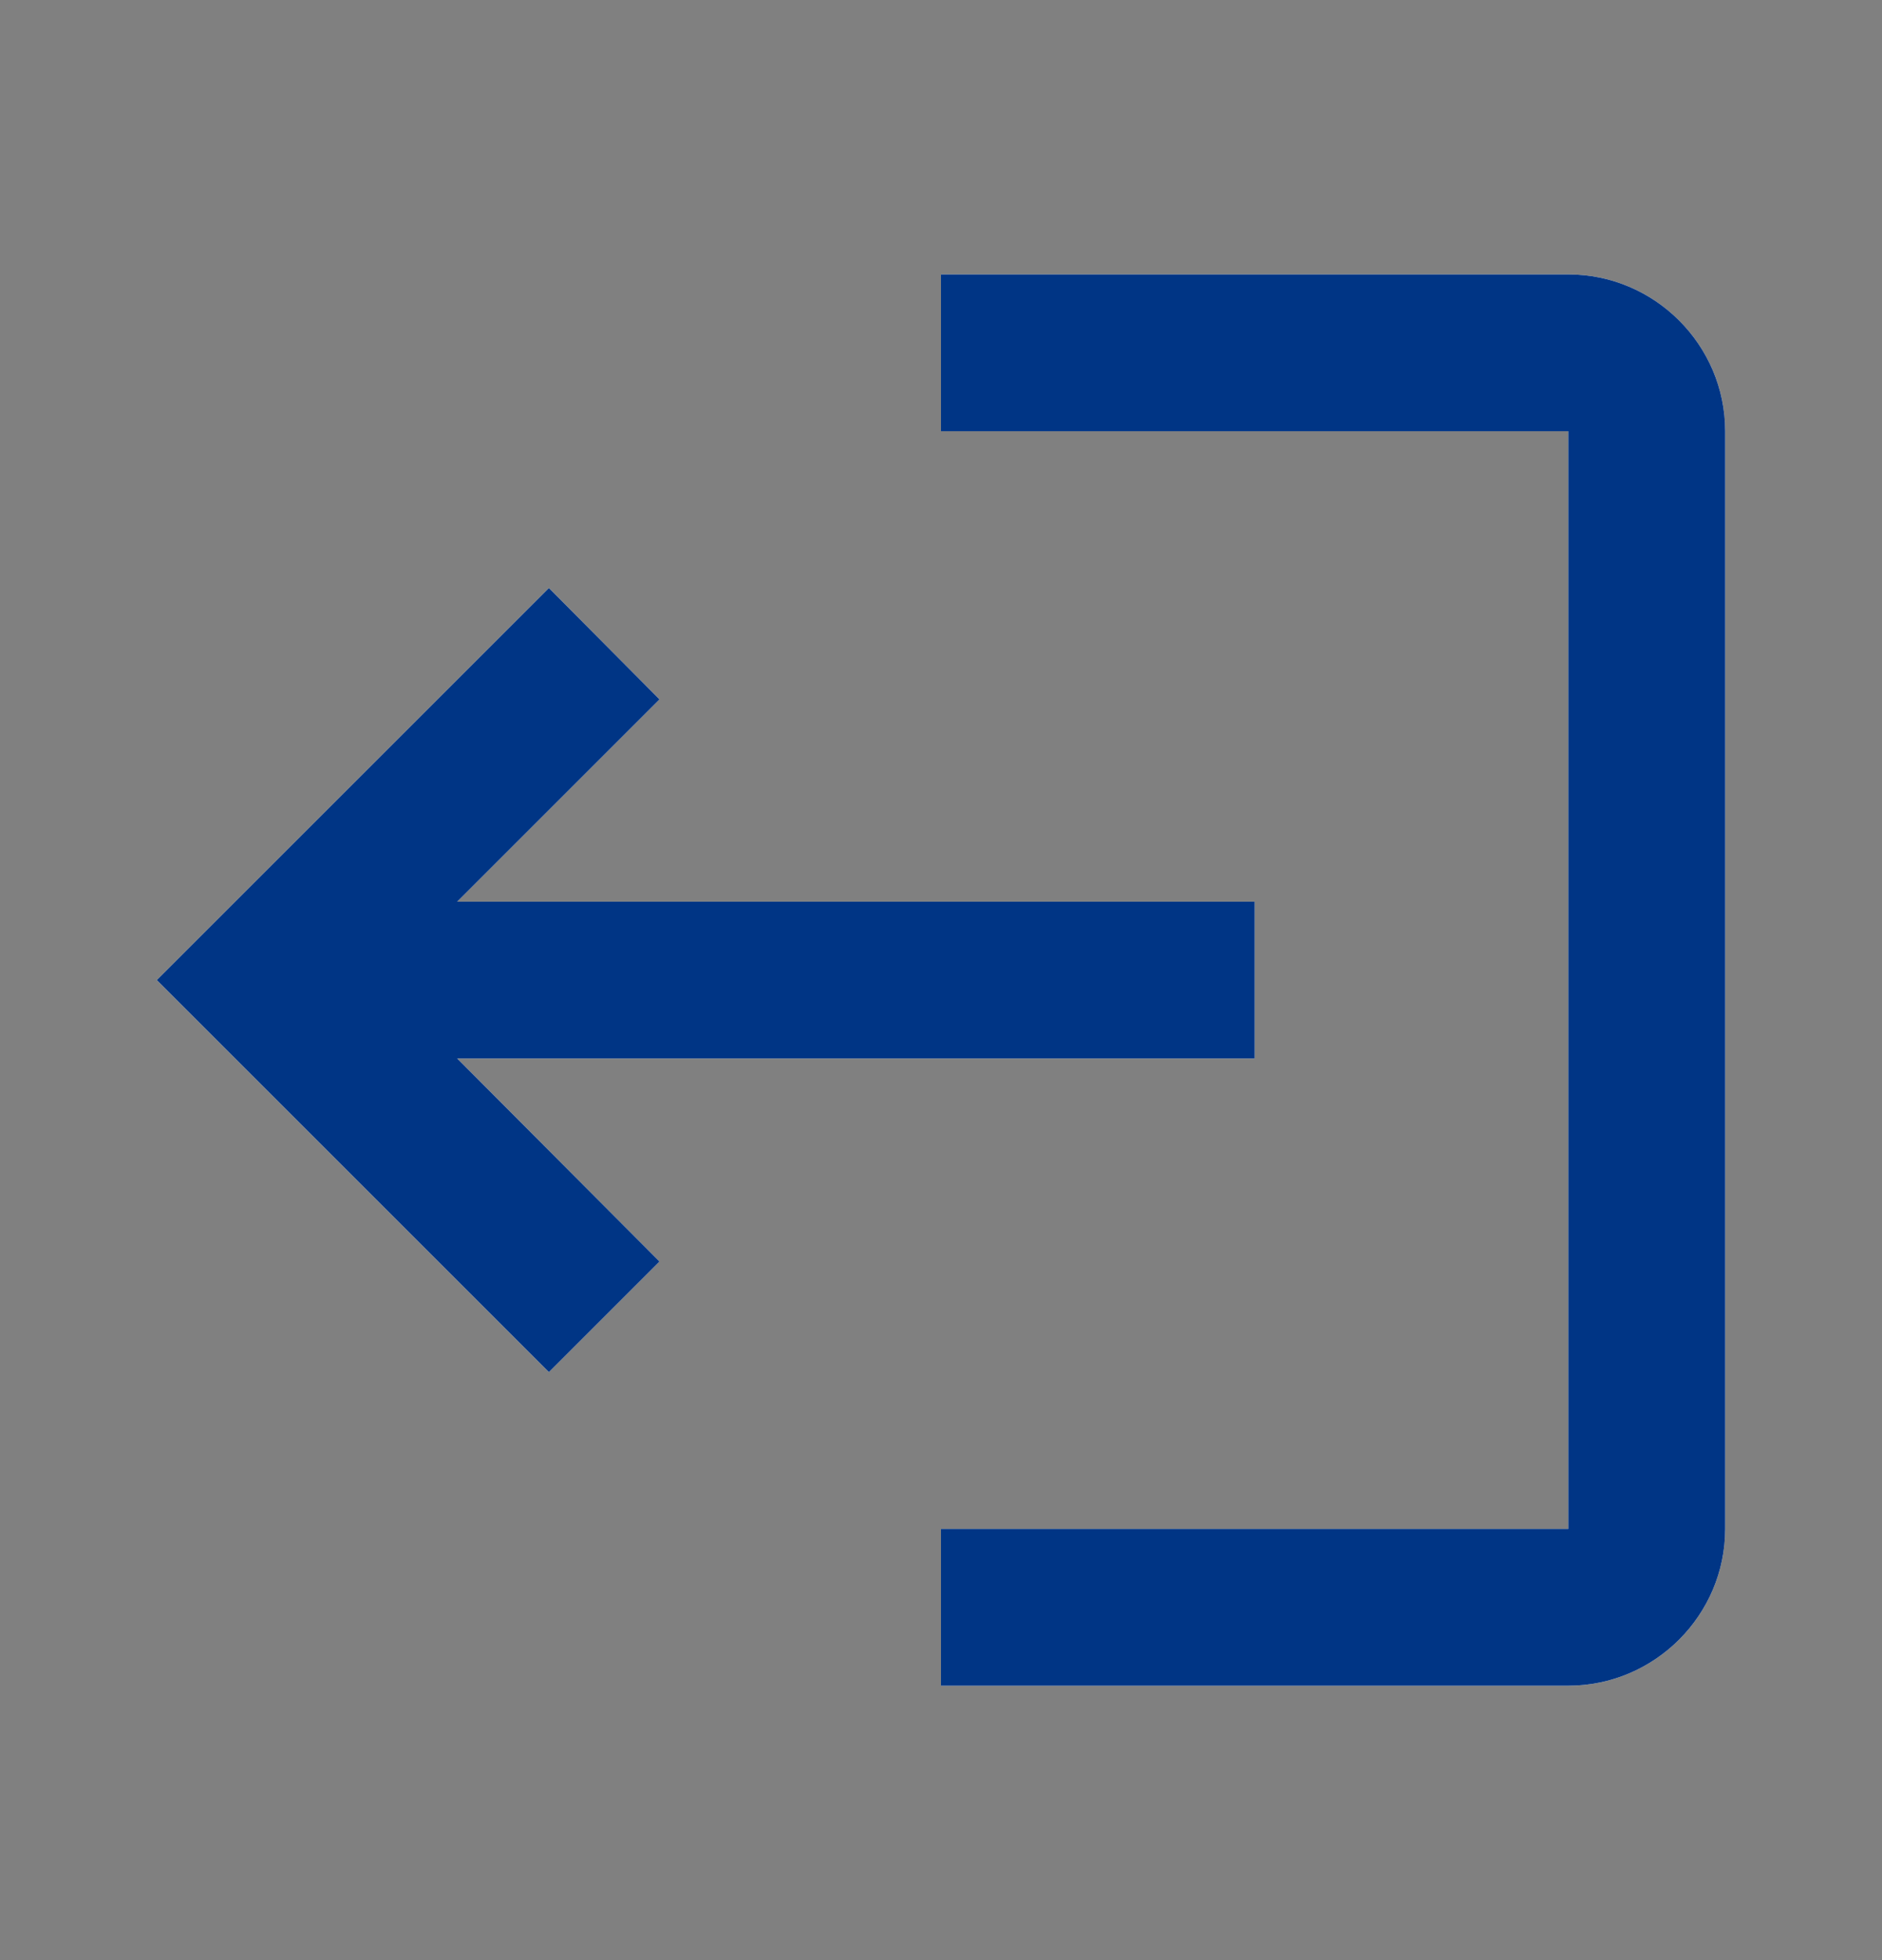 <svg width="24" height="25" viewBox="0 0 24 25" fill="none" xmlns="http://www.w3.org/2000/svg">
<rect x="0" y="0" width="24" height="25" fill="#808080" stroke="none"/>
<g clip-path="url(#clip0_134_6194)">
<path d="M7 17.5L8.41 16.09L5.83 13.5L16 13.5V11.5L5.83 11.5L8.41 8.92L7 7.5L2 12.5L7 17.5ZM20 19.5H12V21.5H20C21.1 21.5 22 20.6 22 19.5L22 5.5C22 4.4 21.1 3.5 20 3.5H12V5.5H20L20 19.5Z" fill="white"/>
<path d="M7 17.5L8.41 16.09L5.83 13.5L16 13.5V11.5L5.83 11.5L8.41 8.92L7 7.5L2 12.5L7 17.5ZM20 19.5H12V21.5H20C21.1 21.5 22 20.6 22 19.5L22 5.5C22 4.4 21.1 3.5 20 3.5H12V5.5H20L20 19.5Z" fill="#003585"/>
</g>
<defs>
<clipPath id="clip0_134_6194">
<rect width="24" height="24" fill="white" transform="translate(24 24.5) rotate(-180)"/>
</clipPath>
</defs>
</svg>
